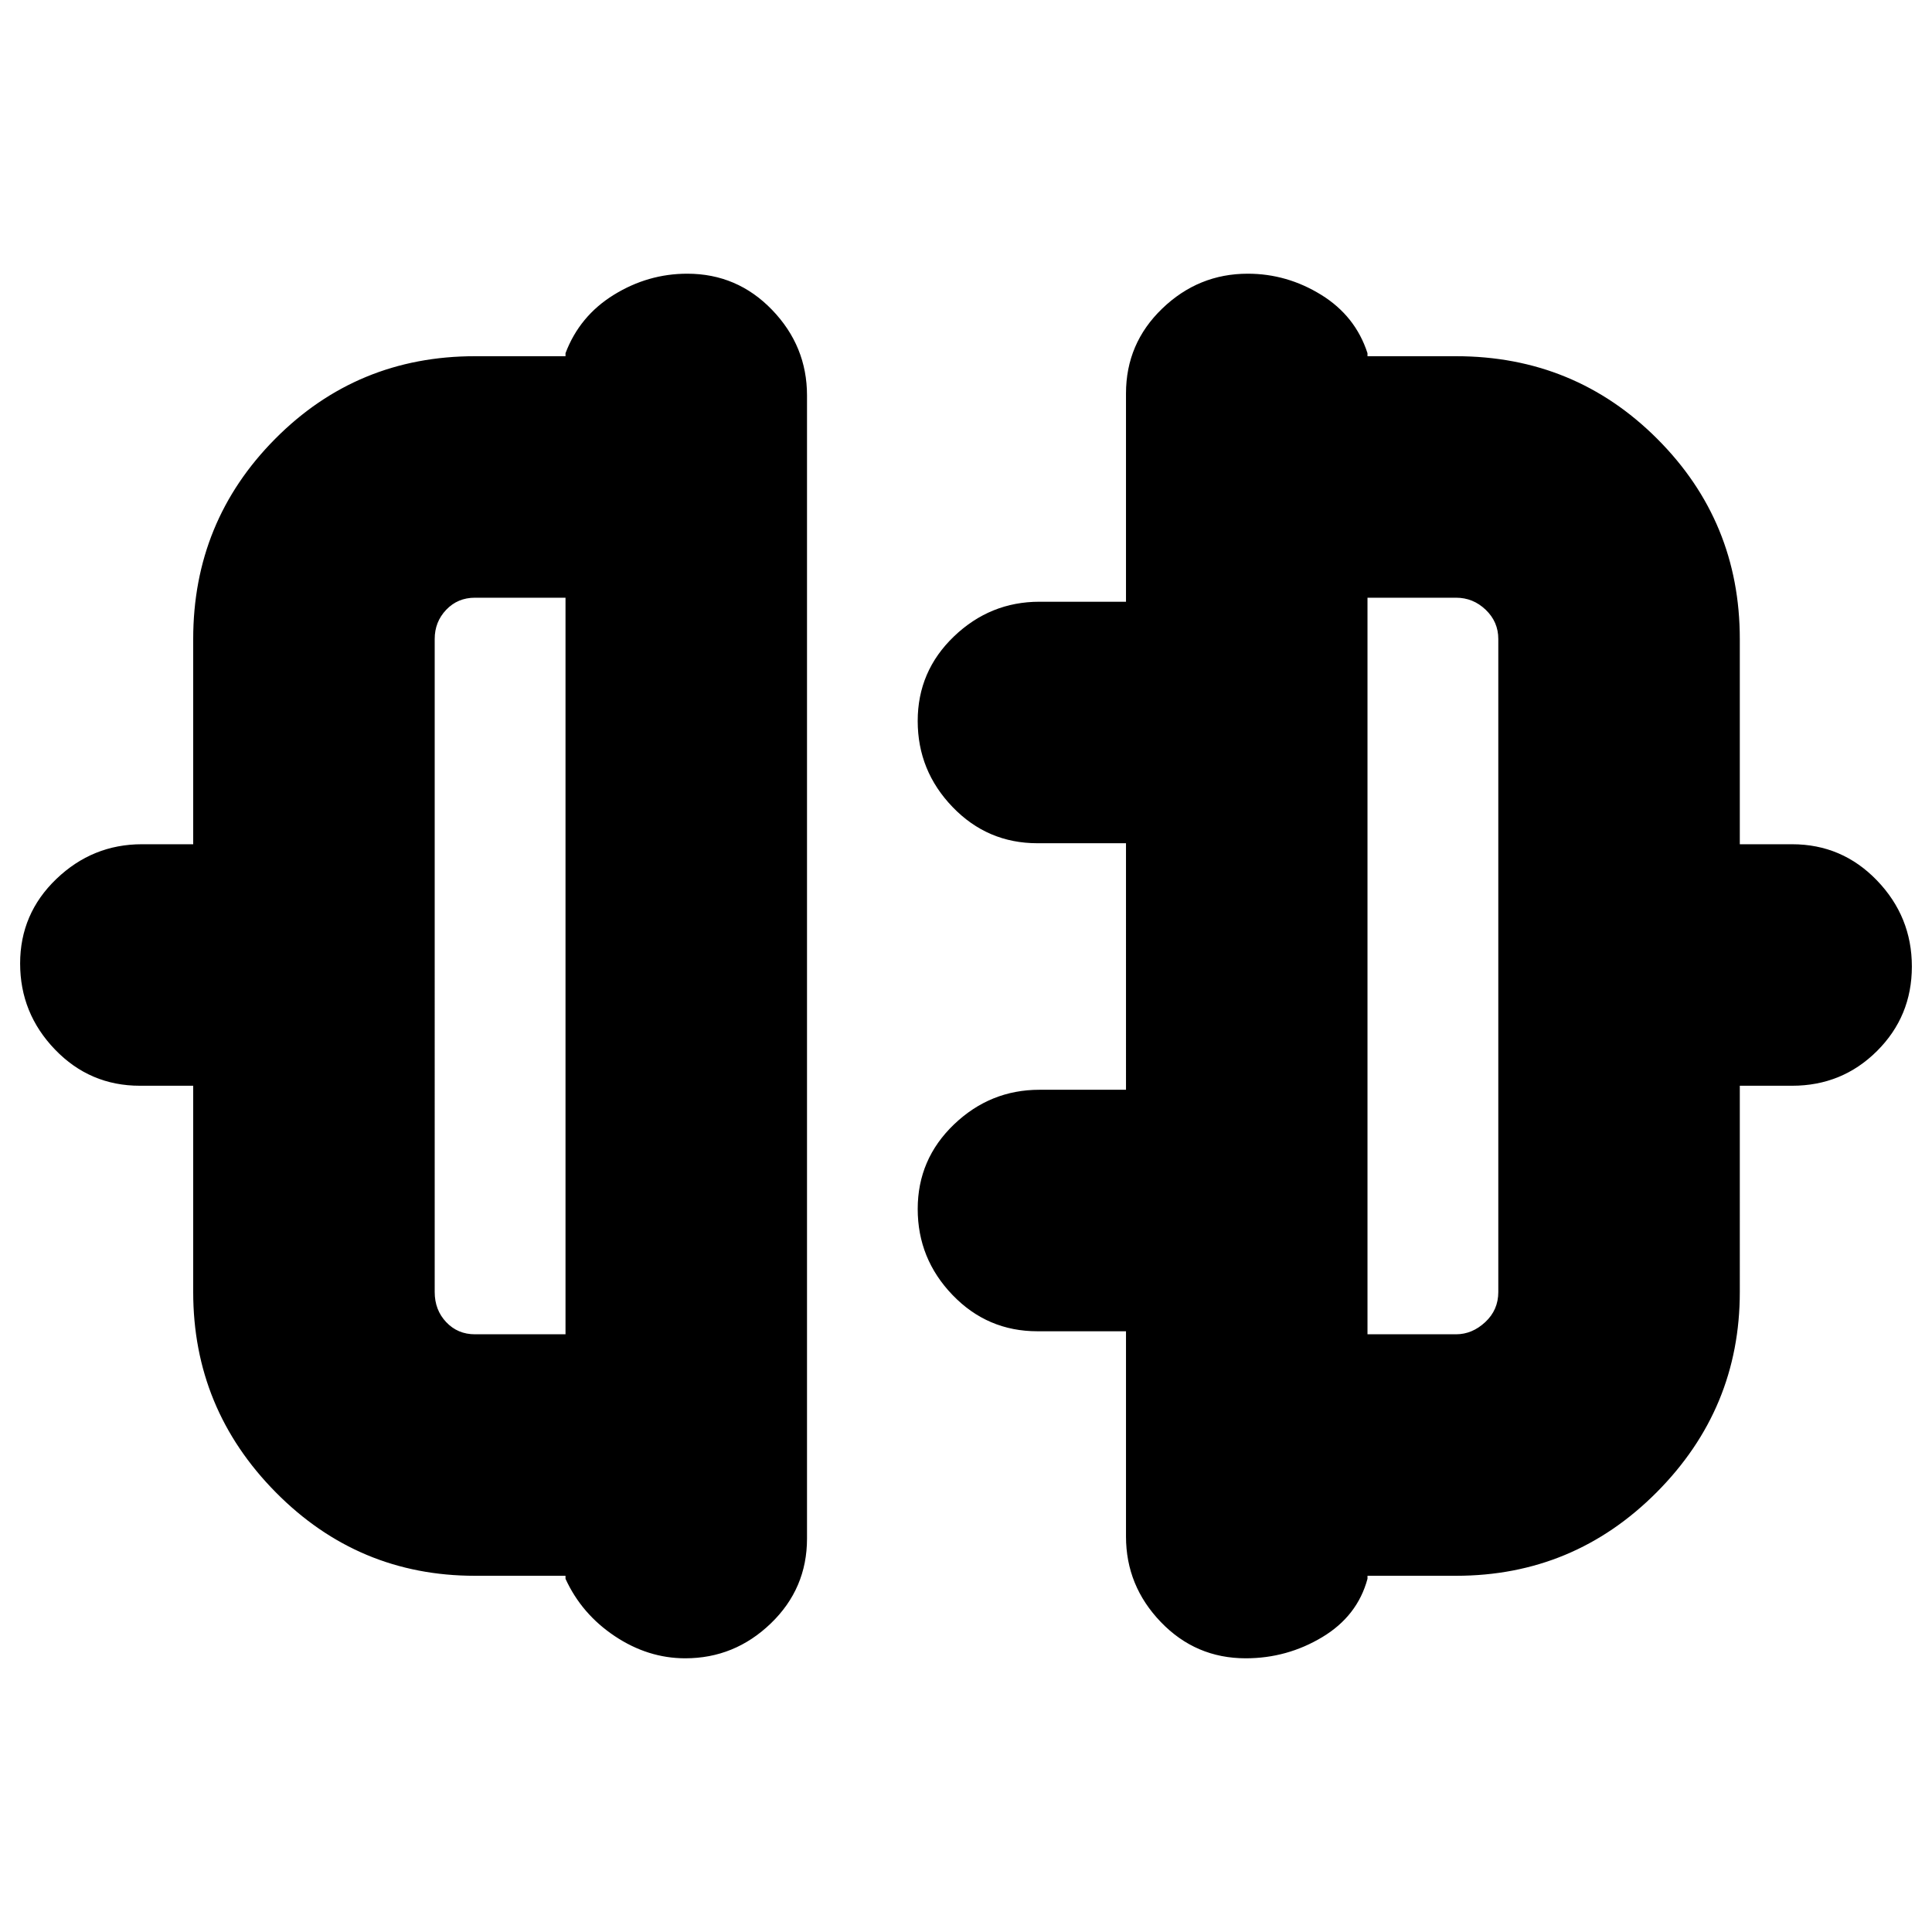 <svg xmlns="http://www.w3.org/2000/svg" height="24" viewBox="0 -960 960 960" width="24"><path d="M96-318v-102.5H69.5q-24.85 0-42.18-18Q10-456.5 10-481.25q0-24.74 18-42 18-17.25 42.5-17.25H96v-102q0-58.42 40.75-99.46Q177.5-783 236-783h45v-1.5q7-18.5 24-29t36.5-10.5q24.85 0 42.17 18Q401-788 401-763.5v568q0 24.85-18 42.18Q365-136 340.5-136q-18.5 0-35-11T281-175.5v-1.5h-45q-58 0-99-41.5T96-318Zm140 21h45v-366h-45q-8.57 0-14.29 6-5.71 6-5.71 14.5V-318q0 8.92 5.71 14.96Q227.43-297 236-297Zm628.5-21q0 58-41.29 99.5T723.5-177h-44v1.5q-5 18.5-22.5 29T619-136q-24.85 0-42.17-18-17.33-18-17.33-42.5v-102h-44q-24.85 0-42.17-18-17.33-18-17.33-42.75 0-24.74 18-42 18-17.25 42.5-17.25h43V-541h-44q-24.85 0-42.17-18Q456-577 456-601.75q0-24.74 18-42Q492-661 516.5-661h43v-103.5q0-24.85 18-42.17Q595.5-824 620-824q19.5 0 36.5 10.5t23 29v1.5h44q58.92 0 99.96 41.04 41.04 41.04 41.04 99.46v102h26q24.85 0 42.17 18 17.33 18 17.33 42.75 0 24.74-17.33 42-17.32 17.25-42.17 17.25h-26V-318Zm-185 21h44q8 0 14.5-6.04t6.5-14.96v-324.5q0-8.5-6.25-14.5t-14.75-6h-44v366ZM281-480Zm398.5 0Z"/></svg>